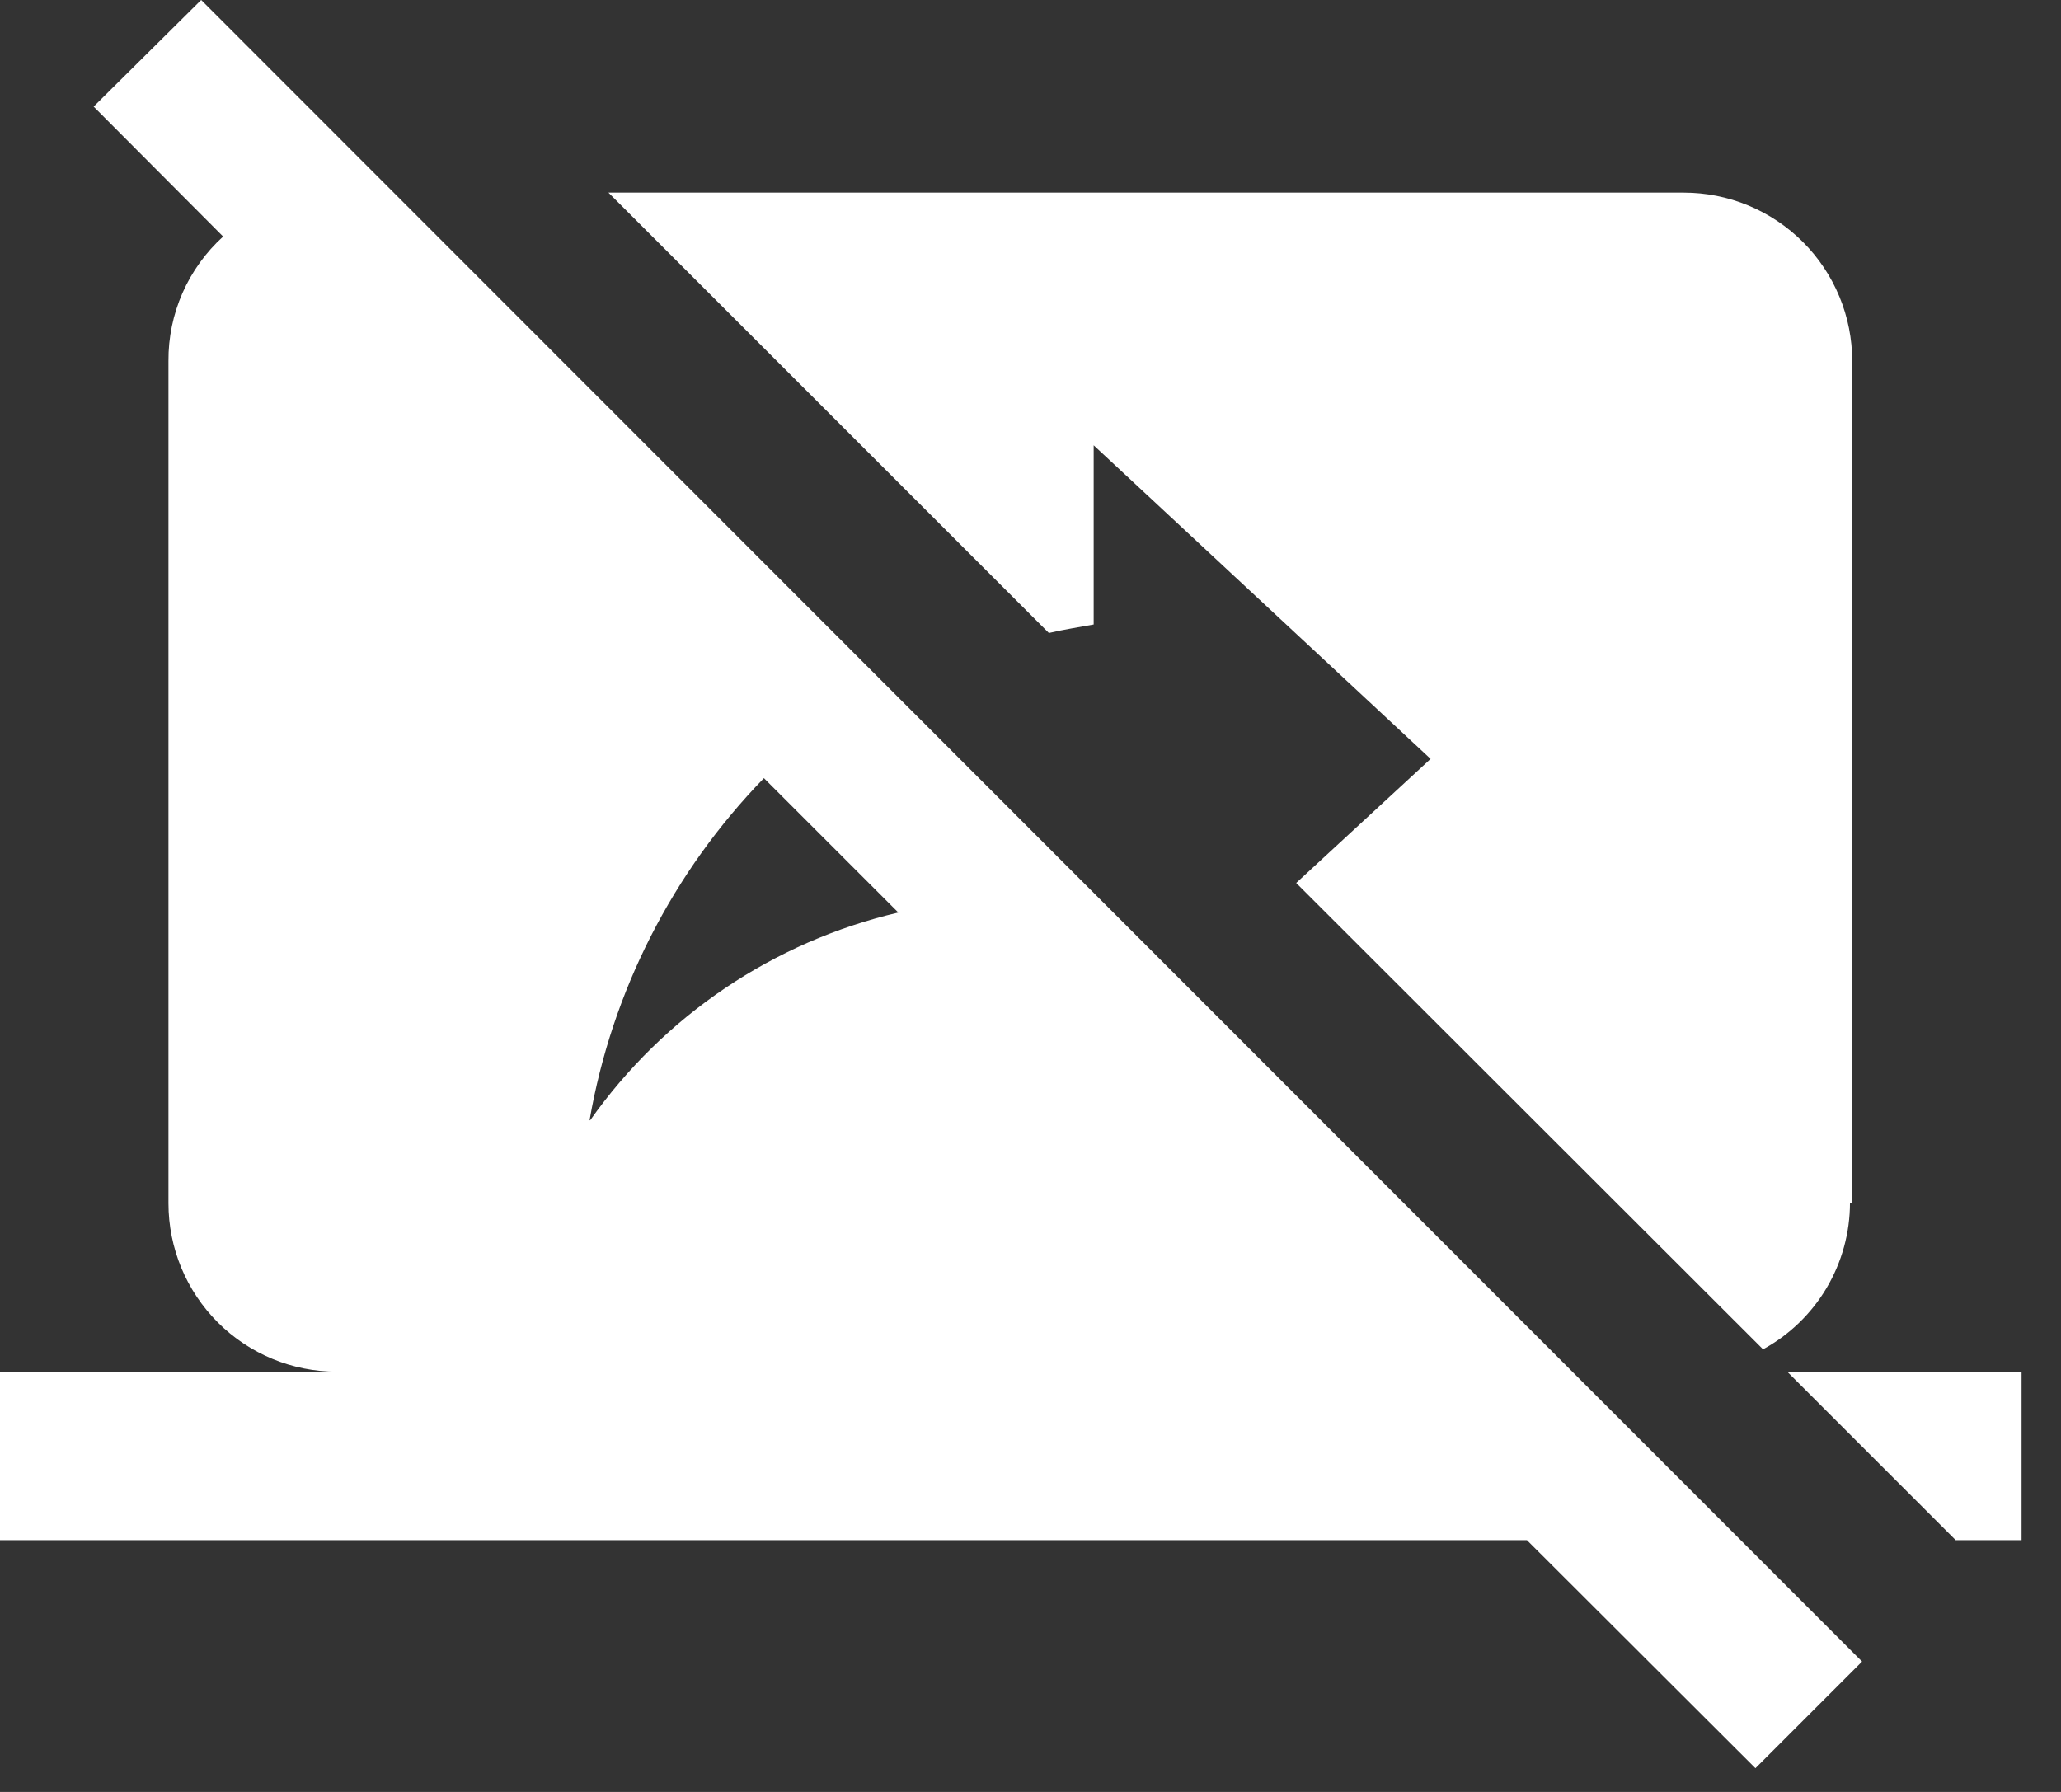 <svg width="46" height="40" viewBox="0 0 46 40" fill="none" xmlns="http://www.w3.org/2000/svg">
<rect x="0" y="0" width="46" height="40" fill="#333333" stroke="none"/>
<path d="M39.89 30.62L43.65 34.38H45.12V30.62H39.89ZM41.34 26.86V8.06C41.34 7.566 41.243 7.077 41.054 6.621C40.865 6.165 40.588 5.75 40.239 5.401C39.89 5.052 39.475 4.775 39.019 4.586C38.563 4.397 38.074 4.3 37.58 4.3H13.58L23.41 14.13C23.75 14.05 24.09 14 24.41 13.94V9.94L31.93 16.94L28.93 19.71L39.35 30.12C39.937 29.799 40.427 29.326 40.768 28.751C41.109 28.175 41.29 27.519 41.29 26.85L41.34 26.86ZM4.49 0L2.09 2.38L4.98 5.28C4.593 5.632 4.284 6.061 4.073 6.54C3.863 7.019 3.756 7.537 3.76 8.06V26.86C3.76 27.857 4.156 28.814 4.861 29.519C5.566 30.224 6.523 30.62 7.52 30.62H0V34.38H34.08L39.18 39.47L41.56 37.09L4.49 0ZM13.16 25C13.66 22.123 15.016 19.464 17.05 17.37L20.05 20.37C17.266 21.021 14.818 22.673 13.17 25.01L13.16 25Z" fill="white"/>
</svg>
